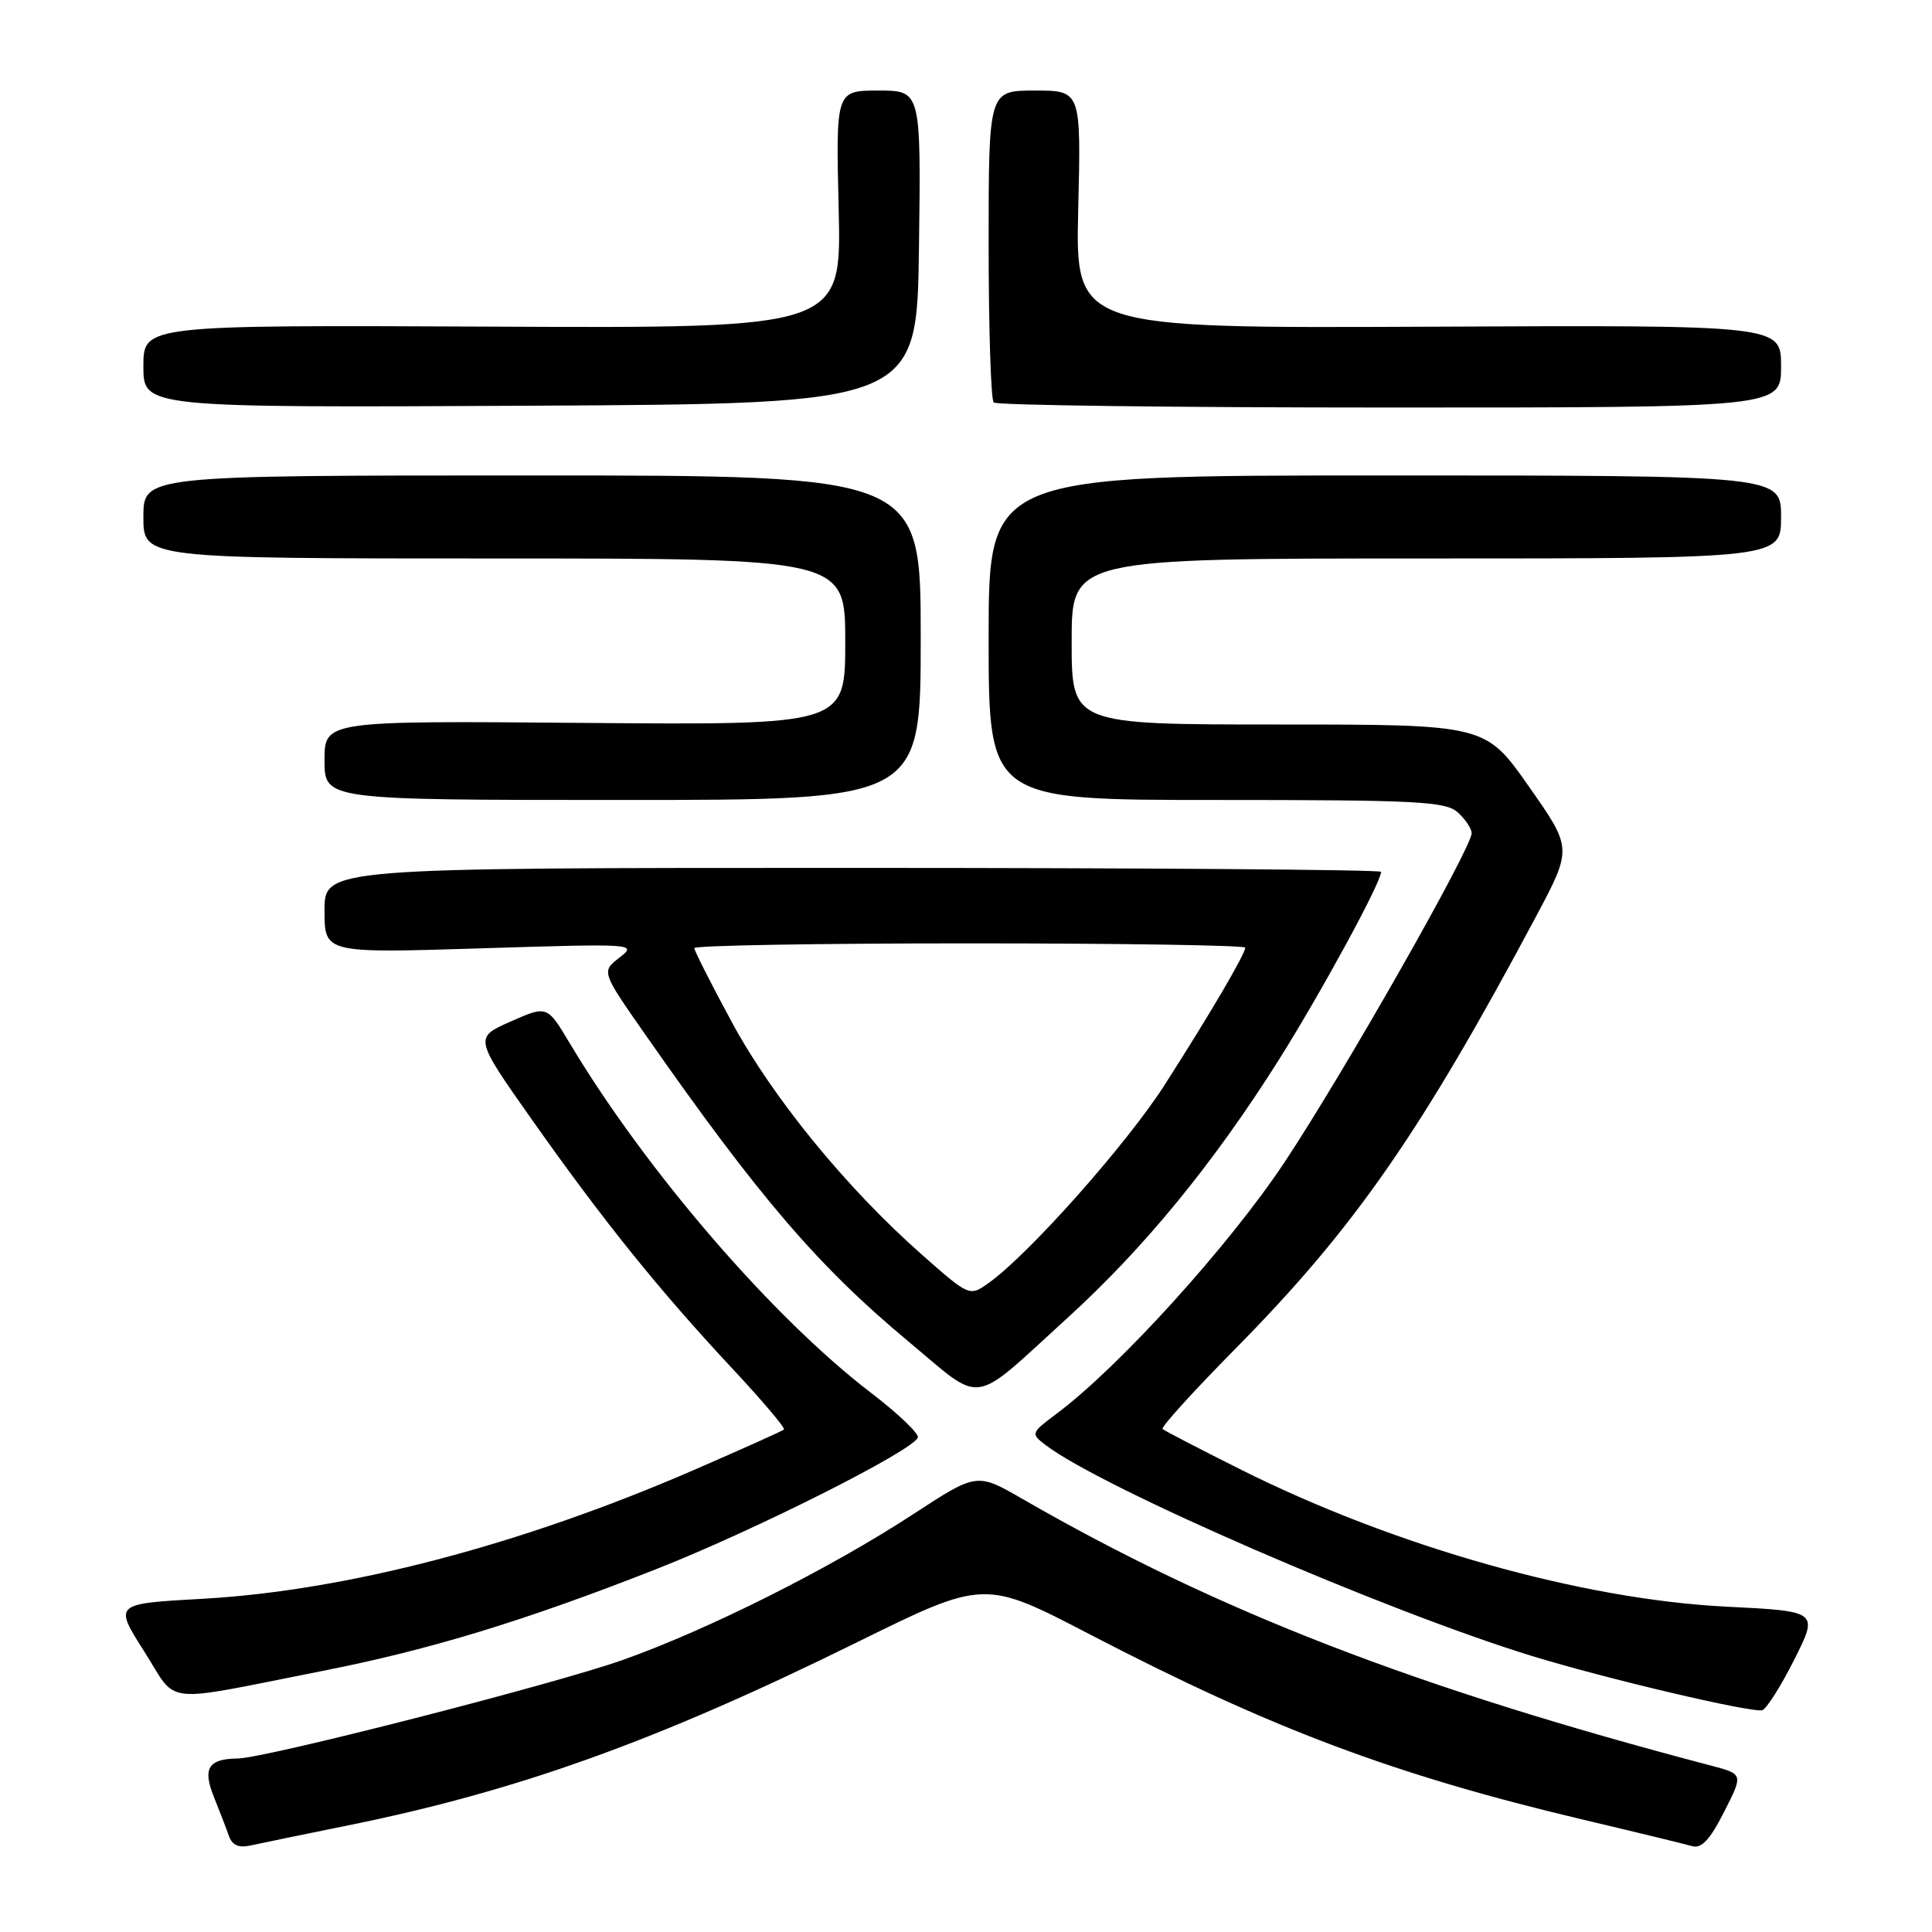 <?xml version="1.0" encoding="UTF-8" standalone="no"?>
<!DOCTYPE svg PUBLIC "-//W3C//DTD SVG 1.1//EN" "http://www.w3.org/Graphics/SVG/1.1/DTD/svg11.dtd" >
<svg xmlns="http://www.w3.org/2000/svg" xmlns:xlink="http://www.w3.org/1999/xlink" version="1.1" viewBox="0 0 256 256">
 <g >
 <path fill="currentColor"
d=" M 45.99 241.90 C 68.54 237.34 87.00 230.71 113.46 217.66 C 130.43 209.29 130.43 209.29 144.46 216.59 C 168.40 229.03 184.67 235.15 209.50 241.05 C 216.65 242.74 223.27 244.35 224.21 244.62 C 225.46 244.98 226.58 243.78 228.45 240.09 C 231.00 235.08 231.00 235.08 226.75 233.96 C 187.51 223.65 161.33 213.51 135.47 198.61 C 129.44 195.13 129.44 195.13 120.97 200.66 C 109.98 207.84 93.82 215.95 82.50 219.96 C 73.37 223.19 35.16 232.97 31.50 233.01 C 27.61 233.05 26.82 234.31 28.33 238.07 C 29.09 239.96 29.99 242.30 30.33 243.27 C 30.77 244.51 31.64 244.89 33.23 244.53 C 34.48 244.25 40.22 243.07 45.99 241.90 Z  M 237.74 219.93 C 240.97 213.50 240.97 213.50 228.74 212.89 C 209.61 211.93 184.87 204.95 164.50 194.77 C 159.00 192.02 154.30 189.58 154.05 189.35 C 153.80 189.12 158.14 184.34 163.69 178.72 C 179.43 162.78 188.24 150.12 203.52 121.46 C 208.34 112.41 208.34 112.41 202.58 104.21 C 196.83 96.00 196.83 96.00 169.42 96.00 C 142.00 96.00 142.00 96.00 142.00 85.00 C 142.00 74.00 142.00 74.00 189.00 74.00 C 236.00 74.00 236.00 74.00 236.00 68.50 C 236.00 63.00 236.00 63.00 183.50 63.00 C 131.00 63.00 131.00 63.00 131.00 84.50 C 131.00 106.00 131.00 106.00 161.17 106.00 C 187.84 106.00 191.55 106.19 193.17 107.65 C 194.18 108.57 195.00 109.80 195.00 110.40 C 194.99 112.39 178.00 142.27 170.21 154.00 C 162.87 165.05 148.34 181.09 140.01 187.32 C 136.60 189.87 136.57 189.96 138.51 191.45 C 145.97 197.16 183.50 213.44 203.00 219.43 C 212.84 222.45 232.04 226.97 233.50 226.61 C 234.05 226.47 235.96 223.46 237.74 219.93 Z  M 42.77 221.40 C 57.01 218.59 69.50 214.78 87.00 207.90 C 100.03 202.77 121.17 192.13 121.62 190.46 C 121.76 189.93 118.94 187.25 115.34 184.50 C 102.32 174.53 85.55 155.06 75.50 138.24 C 72.50 133.22 72.50 133.22 67.66 135.36 C 62.82 137.50 62.82 137.50 70.58 148.50 C 79.98 161.82 87.34 170.95 96.99 181.29 C 100.99 185.57 104.09 189.23 103.88 189.42 C 103.67 189.61 98.28 192.03 91.90 194.80 C 68.99 204.74 45.93 210.78 26.80 211.85 C 15.09 212.50 15.09 212.50 19.09 218.79 C 23.69 226.01 20.91 225.71 42.77 221.40 Z  M 141.49 174.59 C 151.59 165.40 160.85 154.09 169.45 140.44 C 175.08 131.49 183.00 116.94 183.00 115.52 C 183.00 115.24 151.50 115.00 113.00 115.00 C 43.00 115.00 43.00 115.00 43.00 120.66 C 43.00 126.31 43.00 126.31 63.75 125.66 C 84.15 125.02 84.46 125.04 82.09 126.88 C 79.68 128.75 79.68 128.75 85.53 137.12 C 100.54 158.61 108.42 167.80 120.30 177.69 C 130.50 186.19 128.42 186.49 141.49 174.59 Z  M 122.00 84.50 C 122.00 63.00 122.00 63.00 70.50 63.00 C 19.00 63.00 19.00 63.00 19.00 68.50 C 19.00 74.00 19.00 74.00 65.50 74.00 C 112.00 74.00 112.00 74.00 112.00 85.04 C 112.00 96.07 112.00 96.07 77.50 95.79 C 43.00 95.50 43.00 95.50 43.00 100.75 C 43.00 106.00 43.00 106.00 82.50 106.00 C 122.00 106.00 122.00 106.00 122.00 84.50 Z  M 121.77 32.75 C 122.04 12.00 122.04 12.00 116.40 12.00 C 110.75 12.00 110.75 12.00 111.13 27.75 C 111.50 43.50 111.50 43.50 65.25 43.28 C 19.00 43.07 19.00 43.07 19.00 48.54 C 19.00 54.02 19.00 54.02 70.25 53.76 C 121.50 53.50 121.50 53.50 121.77 32.75 Z  M 236.00 48.54 C 236.00 43.07 236.00 43.07 189.25 43.29 C 142.50 43.50 142.50 43.50 142.87 27.75 C 143.25 12.00 143.25 12.00 137.12 12.00 C 131.00 12.00 131.00 12.00 131.00 32.33 C 131.00 43.52 131.30 52.97 131.67 53.33 C 132.03 53.70 155.66 54.00 184.17 54.00 C 236.00 54.00 236.00 54.00 236.00 48.54 Z  M 122.10 166.20 C 112.15 157.41 102.39 145.47 96.97 135.44 C 94.24 130.39 92.00 125.97 92.00 125.63 C 92.00 125.28 108.42 125.00 128.50 125.00 C 148.57 125.00 165.00 125.26 165.00 125.57 C 165.00 126.41 160.35 134.34 154.35 143.71 C 149.30 151.61 136.34 166.19 131.02 169.99 C 128.46 171.81 128.46 171.81 122.10 166.20 Z "/>
</g>
</svg>